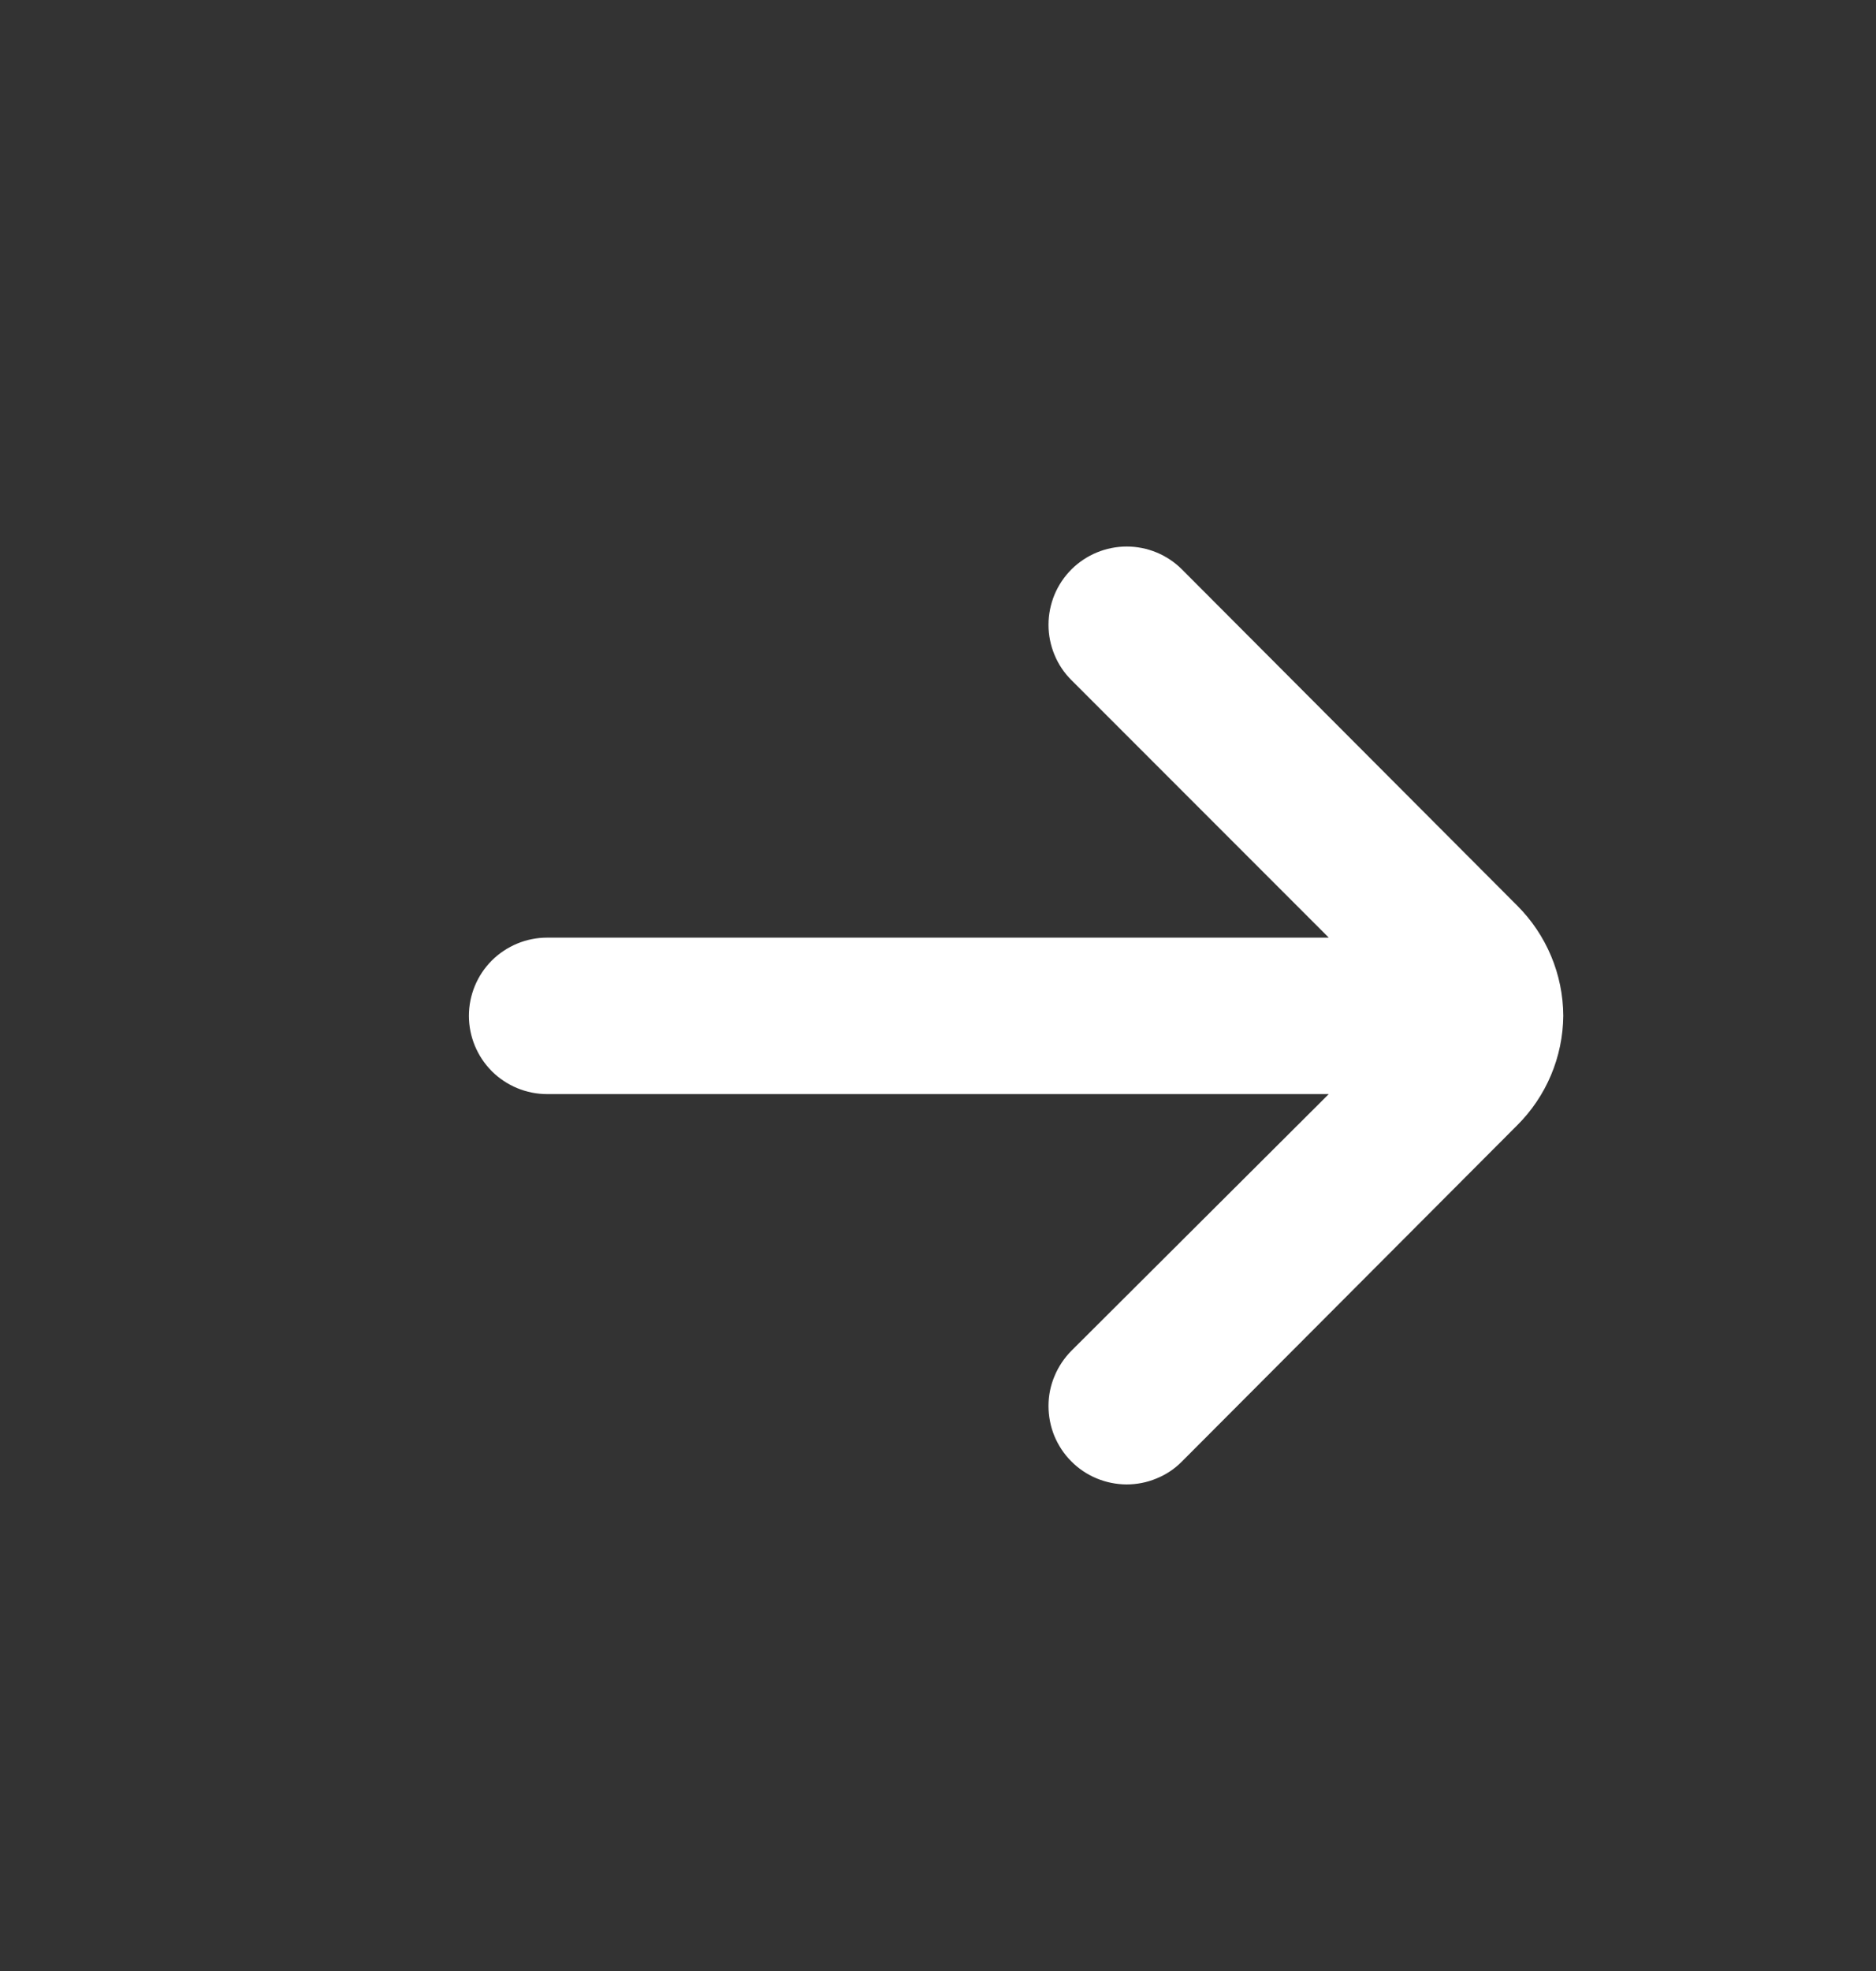 <svg width="20" height="21" viewBox="0 0 20 21" fill="none" xmlns="http://www.w3.org/2000/svg">
<rect x="0" y="0" width="20" height="21" fill="#333333" stroke="none"/>
<path d="M5.833 9.99H14.166L11.424 7.248C11.346 7.171 11.284 7.079 11.242 6.977C11.2 6.876 11.178 6.767 11.178 6.657C11.178 6.547 11.2 6.438 11.242 6.336C11.284 6.235 11.346 6.143 11.424 6.065C11.581 5.91 11.792 5.823 12.012 5.823C12.232 5.823 12.443 5.91 12.599 6.065L16.174 9.648C16.487 9.96 16.664 10.382 16.666 10.823C16.662 11.262 16.485 11.681 16.174 11.99L12.599 15.573C12.522 15.651 12.43 15.712 12.328 15.753C12.227 15.795 12.118 15.816 12.009 15.816C11.899 15.815 11.791 15.793 11.69 15.751C11.589 15.709 11.497 15.647 11.42 15.569C11.343 15.492 11.282 15.399 11.24 15.298C11.199 15.197 11.178 15.088 11.178 14.979C11.178 14.869 11.2 14.761 11.243 14.66C11.285 14.559 11.347 14.467 11.424 14.39L14.166 11.657H5.833C5.612 11.657 5.4 11.569 5.243 11.413C5.087 11.256 4.999 11.044 4.999 10.823C4.999 10.602 5.087 10.39 5.243 10.234C5.4 10.078 5.612 9.99 5.833 9.99Z" fill="white"/>
</svg>
